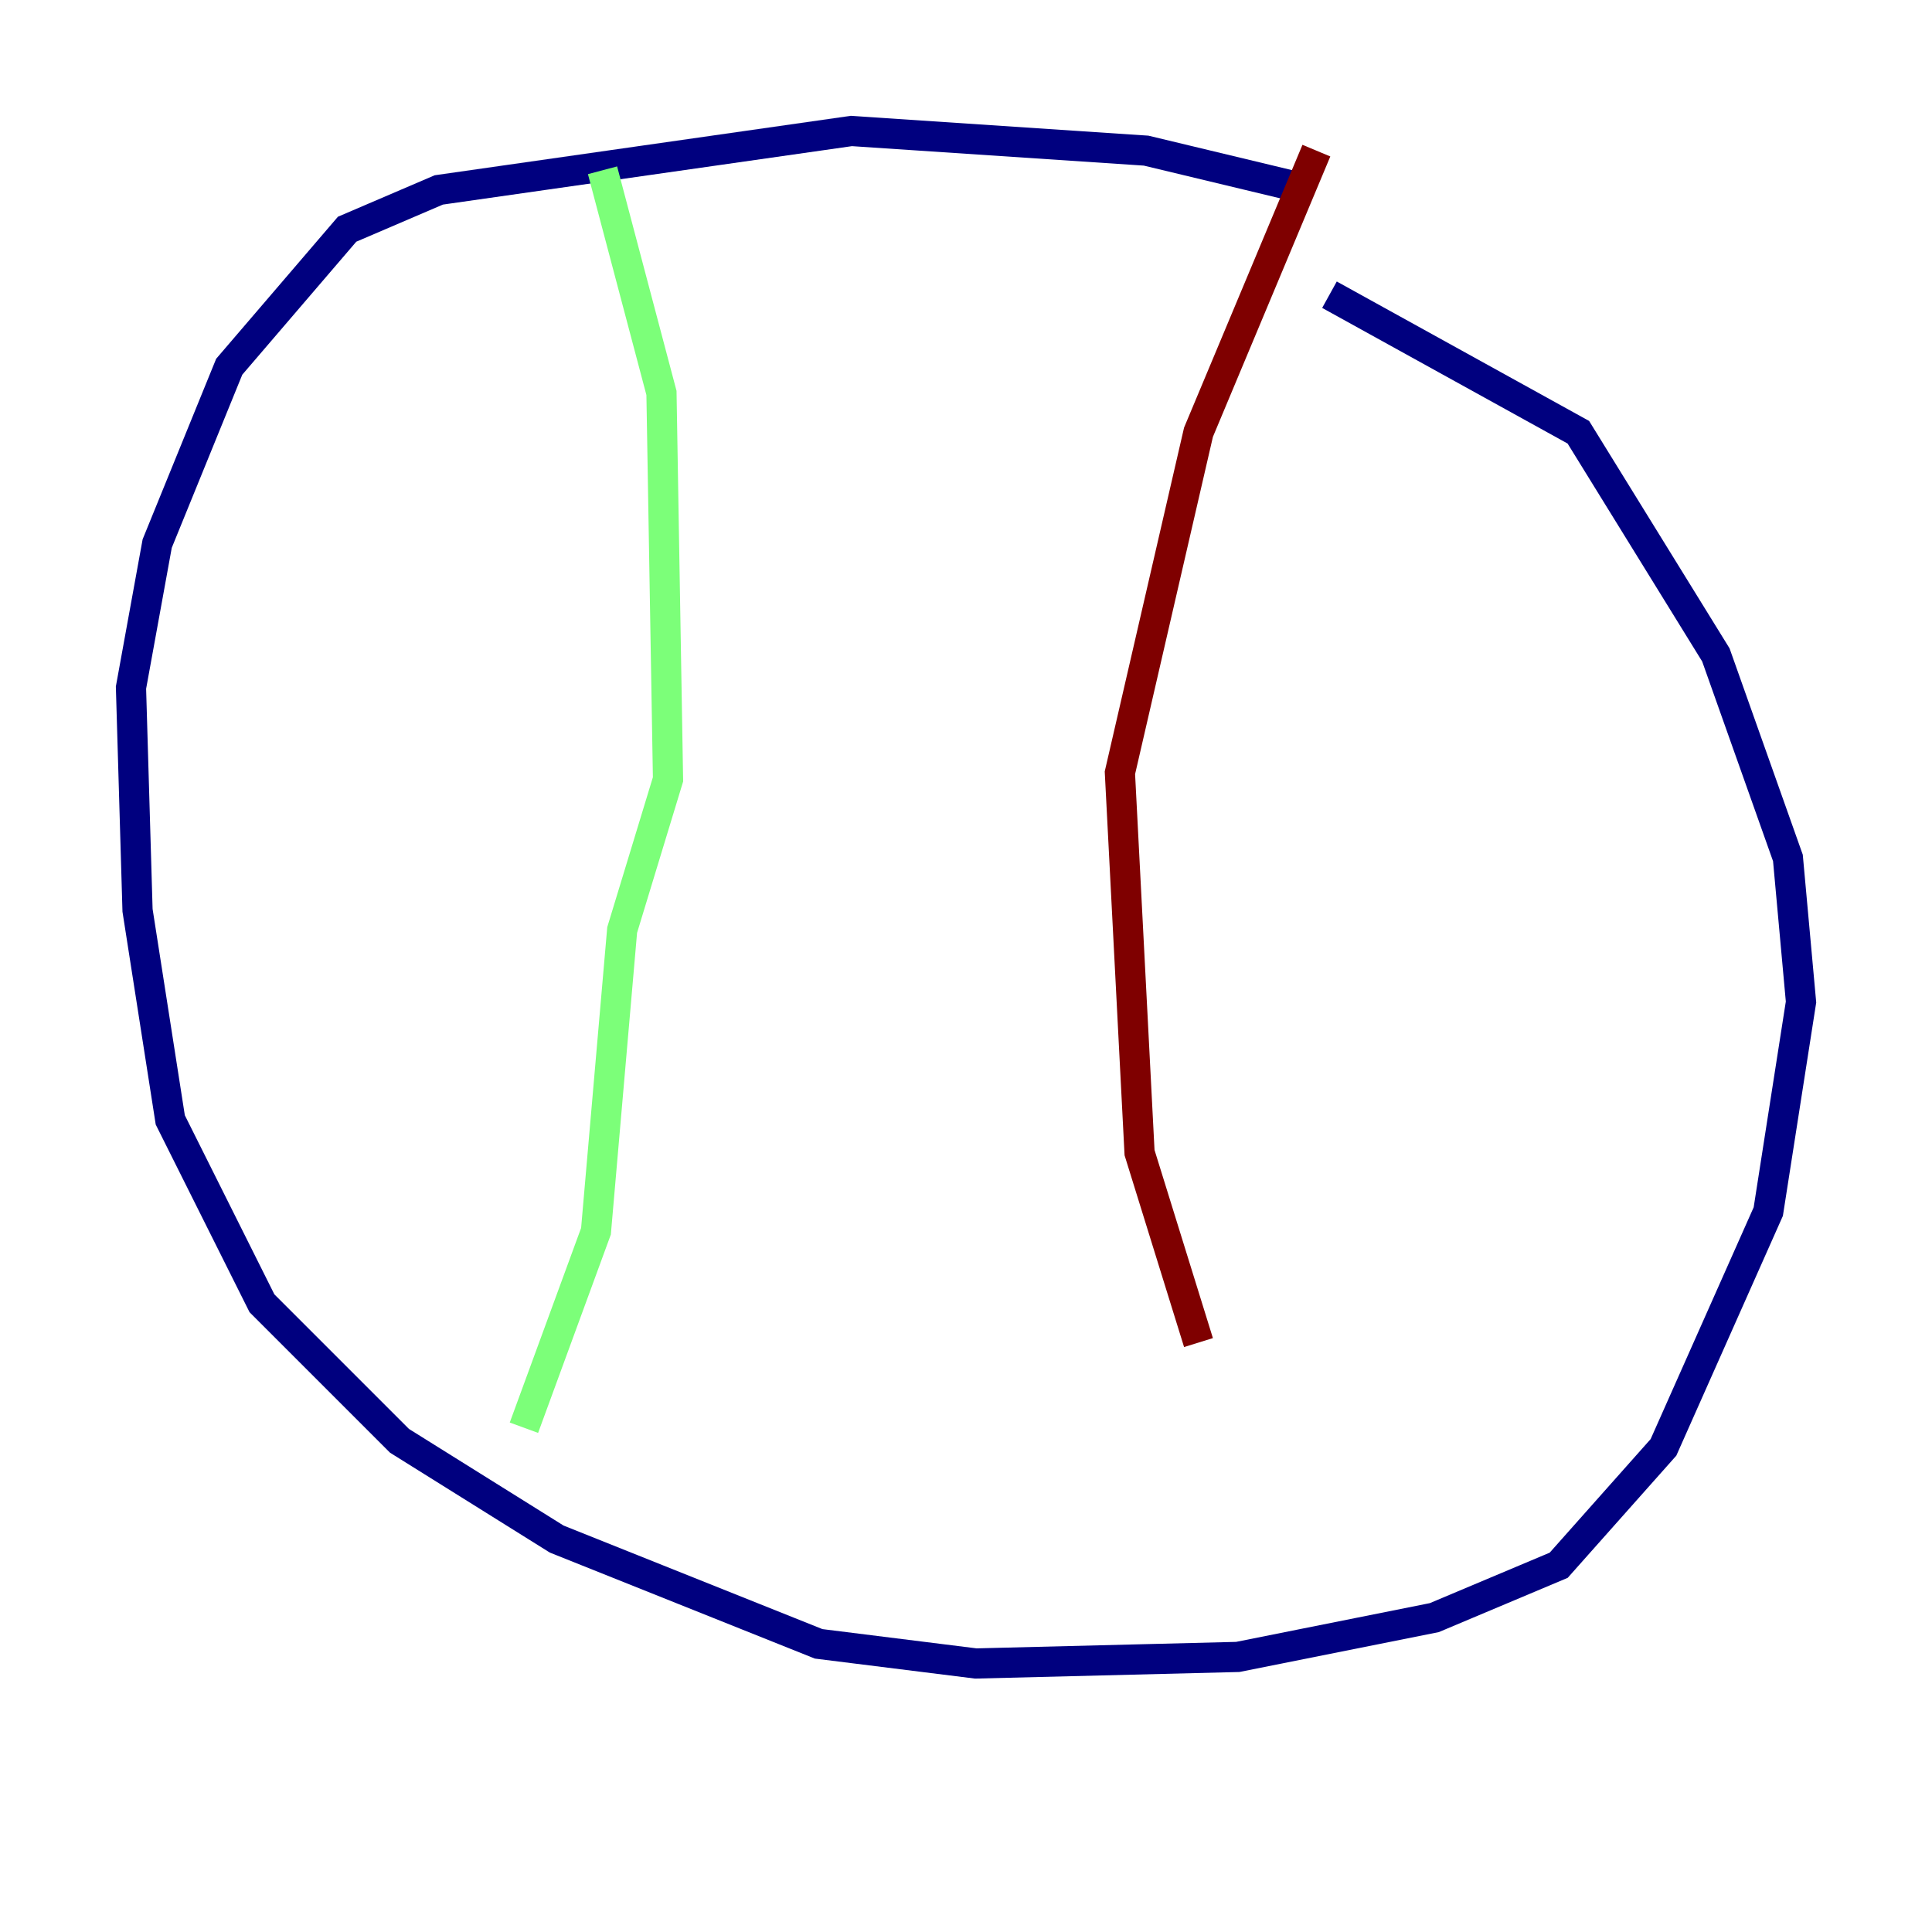 <?xml version="1.0" encoding="utf-8" ?>
<svg baseProfile="tiny" height="128" version="1.2" viewBox="0,0,128,128" width="128" xmlns="http://www.w3.org/2000/svg" xmlns:ev="http://www.w3.org/2001/xml-events" xmlns:xlink="http://www.w3.org/1999/xlink"><defs /><polyline fill="none" points="86.78,12.583 75.932,9.98 56.407,8.678 29.071,12.583 22.997,15.186 15.186,24.298 10.414,36.014 8.678,45.559 9.112,60.312 11.281,74.197 17.356,86.346 26.468,95.458 36.881,101.966 54.237,108.909 64.651,110.21 82.007,109.776 95.024,107.173 103.268,103.702 110.21,95.891 117.153,80.271 119.322,66.386 118.454,56.841 113.681,43.39 104.57,28.637 88.081,19.525" stroke="#00007f" stroke-width="2" /><polyline fill="none" points="39.919,11.281 43.824,26.034 44.258,51.634 41.22,61.614 39.485,81.573 34.712,94.59" stroke="#7cff79" stroke-width="2" /><polyline fill="none" points="87.214,9.98 79.403,28.637 74.197,51.2 75.498,76.366 79.403,88.949" stroke="#7f0000" stroke-width="2" /></svg>